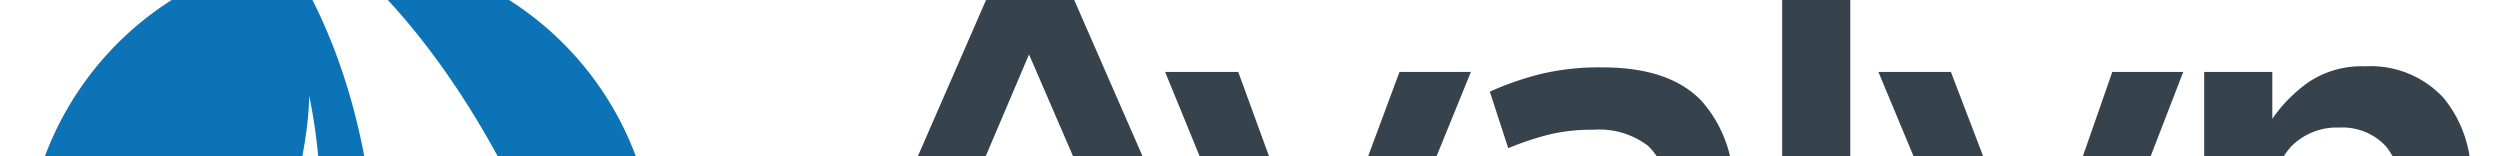 <?xml version="1.0" encoding="UTF-8" standalone="no"?>
<svg
   xmlns:dc="http://purl.org/dc/elements/1.1/"
   xmlns:cc="http://creativecommons.org/ns#"
   xmlns:rdf="http://www.w3.org/1999/02/22-rdf-syntax-ns#"
   xmlns:svg="http://www.w3.org/2000/svg"
   xmlns="http://www.w3.org/2000/svg"
   xmlns:sodipodi="http://sodipodi.sourceforge.net/DTD/sodipodi-0.dtd"
   xmlns:inkscape="http://www.inkscape.org/namespaces/inkscape"
   class="header__logo-svg"
   viewBox="0 0 160 10"
   version="1.1"
   id="svg37"
   sodipodi:docname="Avalyn-logo2.svg"
   inkscape:version="0.92.1 r15371">
  <sodipodi:namedview
     pagecolor="#ffffff"
     bordercolor="#666666"
     borderopacity="1"
     objecttolerance="10"
     gridtolerance="10"
     guidetolerance="10"
     inkscape:pageopacity="0"
     inkscape:pageshadow="2"
     inkscape:window-width="1920"
     inkscape:window-height="1017"
     id="namedview39"
     showgrid="false"
     inkscape:zoom="7.6533333"
     inkscape:cx="59.018184"
     inkscape:cy="-18.858885"
     inkscape:window-x="-8"
     inkscape:window-y="-8"
     inkscape:window-maximized="1"
     inkscape:current-layer="Page-1" />
  <defs
     id="defs3">
    <polygon
       id="path-1"
       points="0 49.505 200 49.505 200 0 0 0" />
  </defs>
  <g
     id="Page-1"
     stroke-width="1"
     stroke="none"
     fill-rule="evenodd"
     fill="none">
    <path
       style="fill:#0b73b6;stroke-width:1.025"
       inkscape:connector-curvature="0"
       id="path5"
       d="M 18.337,-2.838 A 20.197,20.264 0 0 0 9.129,32.927 C 14.245,26.511 19.657,13.422 19.79,6.134 21.663,15.096 20.077,27.609 15.984,36.551 a 20.167,20.233 0 0 0 3.591,0.729 C 26.625,24.581 24.865,6.883 18.337,-2.838 Z" />
    <path
       style="fill:#0b73b6;stroke-width:1.025"
       inkscape:connector-curvature="0"
       id="path7"
       d="M 38.115,29.057 A 20.197,20.264 0 0 0 21.775,-3.136 h -0.379 C 28.456,2.182 36.693,15.927 38.115,29.057 Z" />
    <path
       style="fill:#36434d"
       inkscape:connector-curvature="0"
       id="path9"
       d="m 63.878,-1.766 h 4.1 l 11.1,25.38 h -4.68 l -2.56,-6.08 h -11.92 l -2.59,6.08 h -4.53 z m 6.34,15.33 -4.36,-10.08 -4.29,10.08 z" />
    <path
       style="fill:#36434d"
       inkscape:connector-curvature="0"
       id="path11"
       d="m 74.568,4.604 h 4.68 l 5.11,14 5.21,-14 h 4.57 l -7.8,19.15 h -3.93 z" />
    <path
       style="fill:#36434d"
       inkscape:connector-curvature="0"
       id="path13"
       d="m 106.618,23.614 v -2.34 a 8.15,8.15 0 0 1 -2.48,1.94 7.83,7.83 0 0 1 -3.67,0.79 8.79,8.79 0 0 1 -2.57,-0.38 6.35,6.35 0 0 1 -2.16,-1.12 5.42,5.42 0 0 1 -2,-4.37 v -0.07 a 6.17,6.17 0 0 1 0.58,-2.75 5.37,5.37 0 0 1 1.6,-1.94 7,7 0 0 1 2.45,-1.15 11.94,11.94 0 0 1 3.03,-0.36 17,17 0 0 1 2.93,0.22 17.81,17.81 0 0 1 2.32,0.58 v -0.36 a 3.78,3.78 0 0 0 -1.21,-3 5.16,5.16 0 0 0 -3.47,-1 11.61,11.61 0 0 0 -2.88,0.32 18.87,18.87 0 0 0 -2.56,0.86 l -1.18,-3.62 a 20,20 0 0 1 3.22,-1.12 16,16 0 0 1 4,-0.43 q 4.25,0 6.3,2.11 a 8.13,8.13 0 0 1 2.05,5.92 v 11.27 z m 0.11,-8 a 11.16,11.16 0 0 0 -2,-0.54 12.77,12.77 0 0 0 -2.36,-0.21 5.6,5.6 0 0 0 -3.2,0.79 2.49,2.49 0 0 0 -1.15,2.21 v 0.07 a 2.37,2.37 0 0 0 1.06,2.09 4.54,4.54 0 0 0 2.61,0.72 6.63,6.63 0 0 0 2,-0.29 5.15,5.15 0 0 0 1.6,-0.81 3.69,3.69 0 0 0 1.06,-1.26 3.54,3.54 0 0 0 0.38,-1.64 z" />
    <path
       style="fill:#36434d"
       inkscape:connector-curvature="0"
       id="path15"
       d="m 114.058,-2.666 h 4.36 v 26.28 h -4.36 z" />
    <path
       style="fill:#36434d"
       inkscape:connector-curvature="0"
       id="path17"
       d="m 125.908,29.484 a 8.78,8.78 0 0 1 -2.43,-0.31 10.54,10.54 0 0 1 -2.07,-0.85 l 1.48,-3.24 a 7.32,7.32 0 0 0 1.24,0.52 4.36,4.36 0 0 0 1.31,0.2 2.47,2.47 0 0 0 1.55,-0.47 4.3,4.3 0 0 0 1.15,-1.73 l -7.92,-19 h 4.64 l 5.4,14.11 4.93,-14.11 h 4.54 l -7.56,19.55 a 16.24,16.24 0 0 1 -1.19,2.48 6.51,6.51 0 0 1 -1.37,1.64 4.92,4.92 0 0 1 -1.66,0.92 6.74,6.74 0 0 1 -2.04,0.29 z" />
    <path
       style="fill:#36434d"
       inkscape:connector-curvature="0"
       id="path19"
       d="m 141.068,4.604 h 4.36 v 3 a 9.32,9.32 0 0 1 2.34,-2.36 6.11,6.11 0 0 1 3.6,-1 6.35,6.35 0 0 1 5,2 7.72,7.72 0 0 1 1.76,5.33 v 12.1 h -4.36 v -10.86 a 5,5 0 0 0 -1.06,-3.44 3.79,3.79 0 0 0 -3,-1.21 4.09,4.09 0 0 0 -3.1,1.24 4.82,4.82 0 0 0 -1.19,3.46 v 10.75 h -4.35 z" />
    <path
       style="fill:#0b73b6;stroke-width:1.457"
       inkscape:connector-curvature="0"
       id="path21"
       d="m 57.281,26.701 h 3.369 a 4.545,5.531 0 0 1 1.321,0.241 3.171,3.859 0 0 1 1.07,0.691 2.457,2.99 0 0 1 0.687,1.093 2.88,3.505 0 0 1 0.238,1.463 v 0 a 2.642,3.215 0 0 1 -1.044,2.685 3.329,4.051 0 0 1 -1.123,0.675 4.888,5.949 0 0 1 -1.321,0.225 h -2.18 v 3.875 h -1.017 z m 3.25,5.965 a 3.422,4.164 0 0 0 1.017,-0.177 2.378,2.894 0 0 0 0.779,-0.498 1.77,2.154 0 0 0 0.502,-0.772 1.85,2.251 0 0 0 0.172,-0.981 v 0 a 1.704,2.074 0 0 0 -0.661,-1.769 2.893,3.521 0 0 0 -1.757,-0.595 H 58.298 v 4.823 z" />
    <path
       style="fill:#0b73b6;stroke-width:1.457"
       inkscape:connector-curvature="0"
       id="path23"
       d="m 65.895,26.701 h 1.017 v 4.823 h 5.205 v -4.823 h 1.017 v 10.981 h -1.017 v -4.952 h -5.205 v 4.936 h -1.017 z" />
    <path
       style="fill:#0b73b6;stroke-width:1.457"
       inkscape:connector-curvature="0"
       id="path25"
       d="m 79.027,26.62 h 0.938 l 4.109,11.045 h -1.07 l -1.057,-2.894 h -4.915 l -1.03,2.894 h -1.044 z m 2.51,7.042 -2.034,-5.595 -2.061,5.595 z" />
    <path
       style="fill:#0b73b6;stroke-width:1.457"
       inkscape:connector-curvature="0"
       id="path27"
       d="m 85.883,26.701 h 3.884 a 4.32,5.257 0 0 1 1.493,0.289 2.906,3.537 0 0 1 1.07,0.804 2.325,2.83 0 0 1 0.515,0.949 2.642,3.215 0 0 1 0.185,1.206 v 0 a 2.642,3.215 0 0 1 -0.185,1.222 2.312,2.814 0 0 1 -0.515,0.932 2.735,3.328 0 0 1 -0.779,0.659 4.135,5.032 0 0 1 -0.978,0.386 l 2.774,4.486 h -1.255 l -2.642,-4.26 h -2.642 v 4.26 h -1.017 z m 3.792,5.547 a 3.197,3.891 0 0 0 0.925,-0.161 2.259,2.749 0 0 0 0.74,-0.45 1.638,1.994 0 0 0 0.661,-1.608 v 0 a 1.559,1.897 0 0 0 -0.608,-1.608 2.721,3.312 0 0 0 -1.704,-0.579 h -2.788 v 4.405 z" />
    <path
       style="fill:#0b73b6;stroke-width:1.457"
       inkscape:connector-curvature="0"
       id="path29"
       d="m 95.21,26.701 h 1.03 l 3.29,5.981 3.29,-5.981 h 1.03 v 10.981 h -1.017 v -8.891 l -3.29,5.884 v 0 l -3.29,-5.868 v 8.875 h -0.991 z" />
    <path
       style="fill:#0b73b6;stroke-width:1.457"
       inkscape:connector-curvature="0"
       id="path31"
       d="m 109.742,26.62 h 0.951 l 4.109,11.045 h -1.097 l -1.057,-2.894 h -4.941 l -1.07,2.894 h -1.044 z m 2.51,7.042 -2.048,-5.595 -2.061,5.595 z" />
  </g>
</svg>

